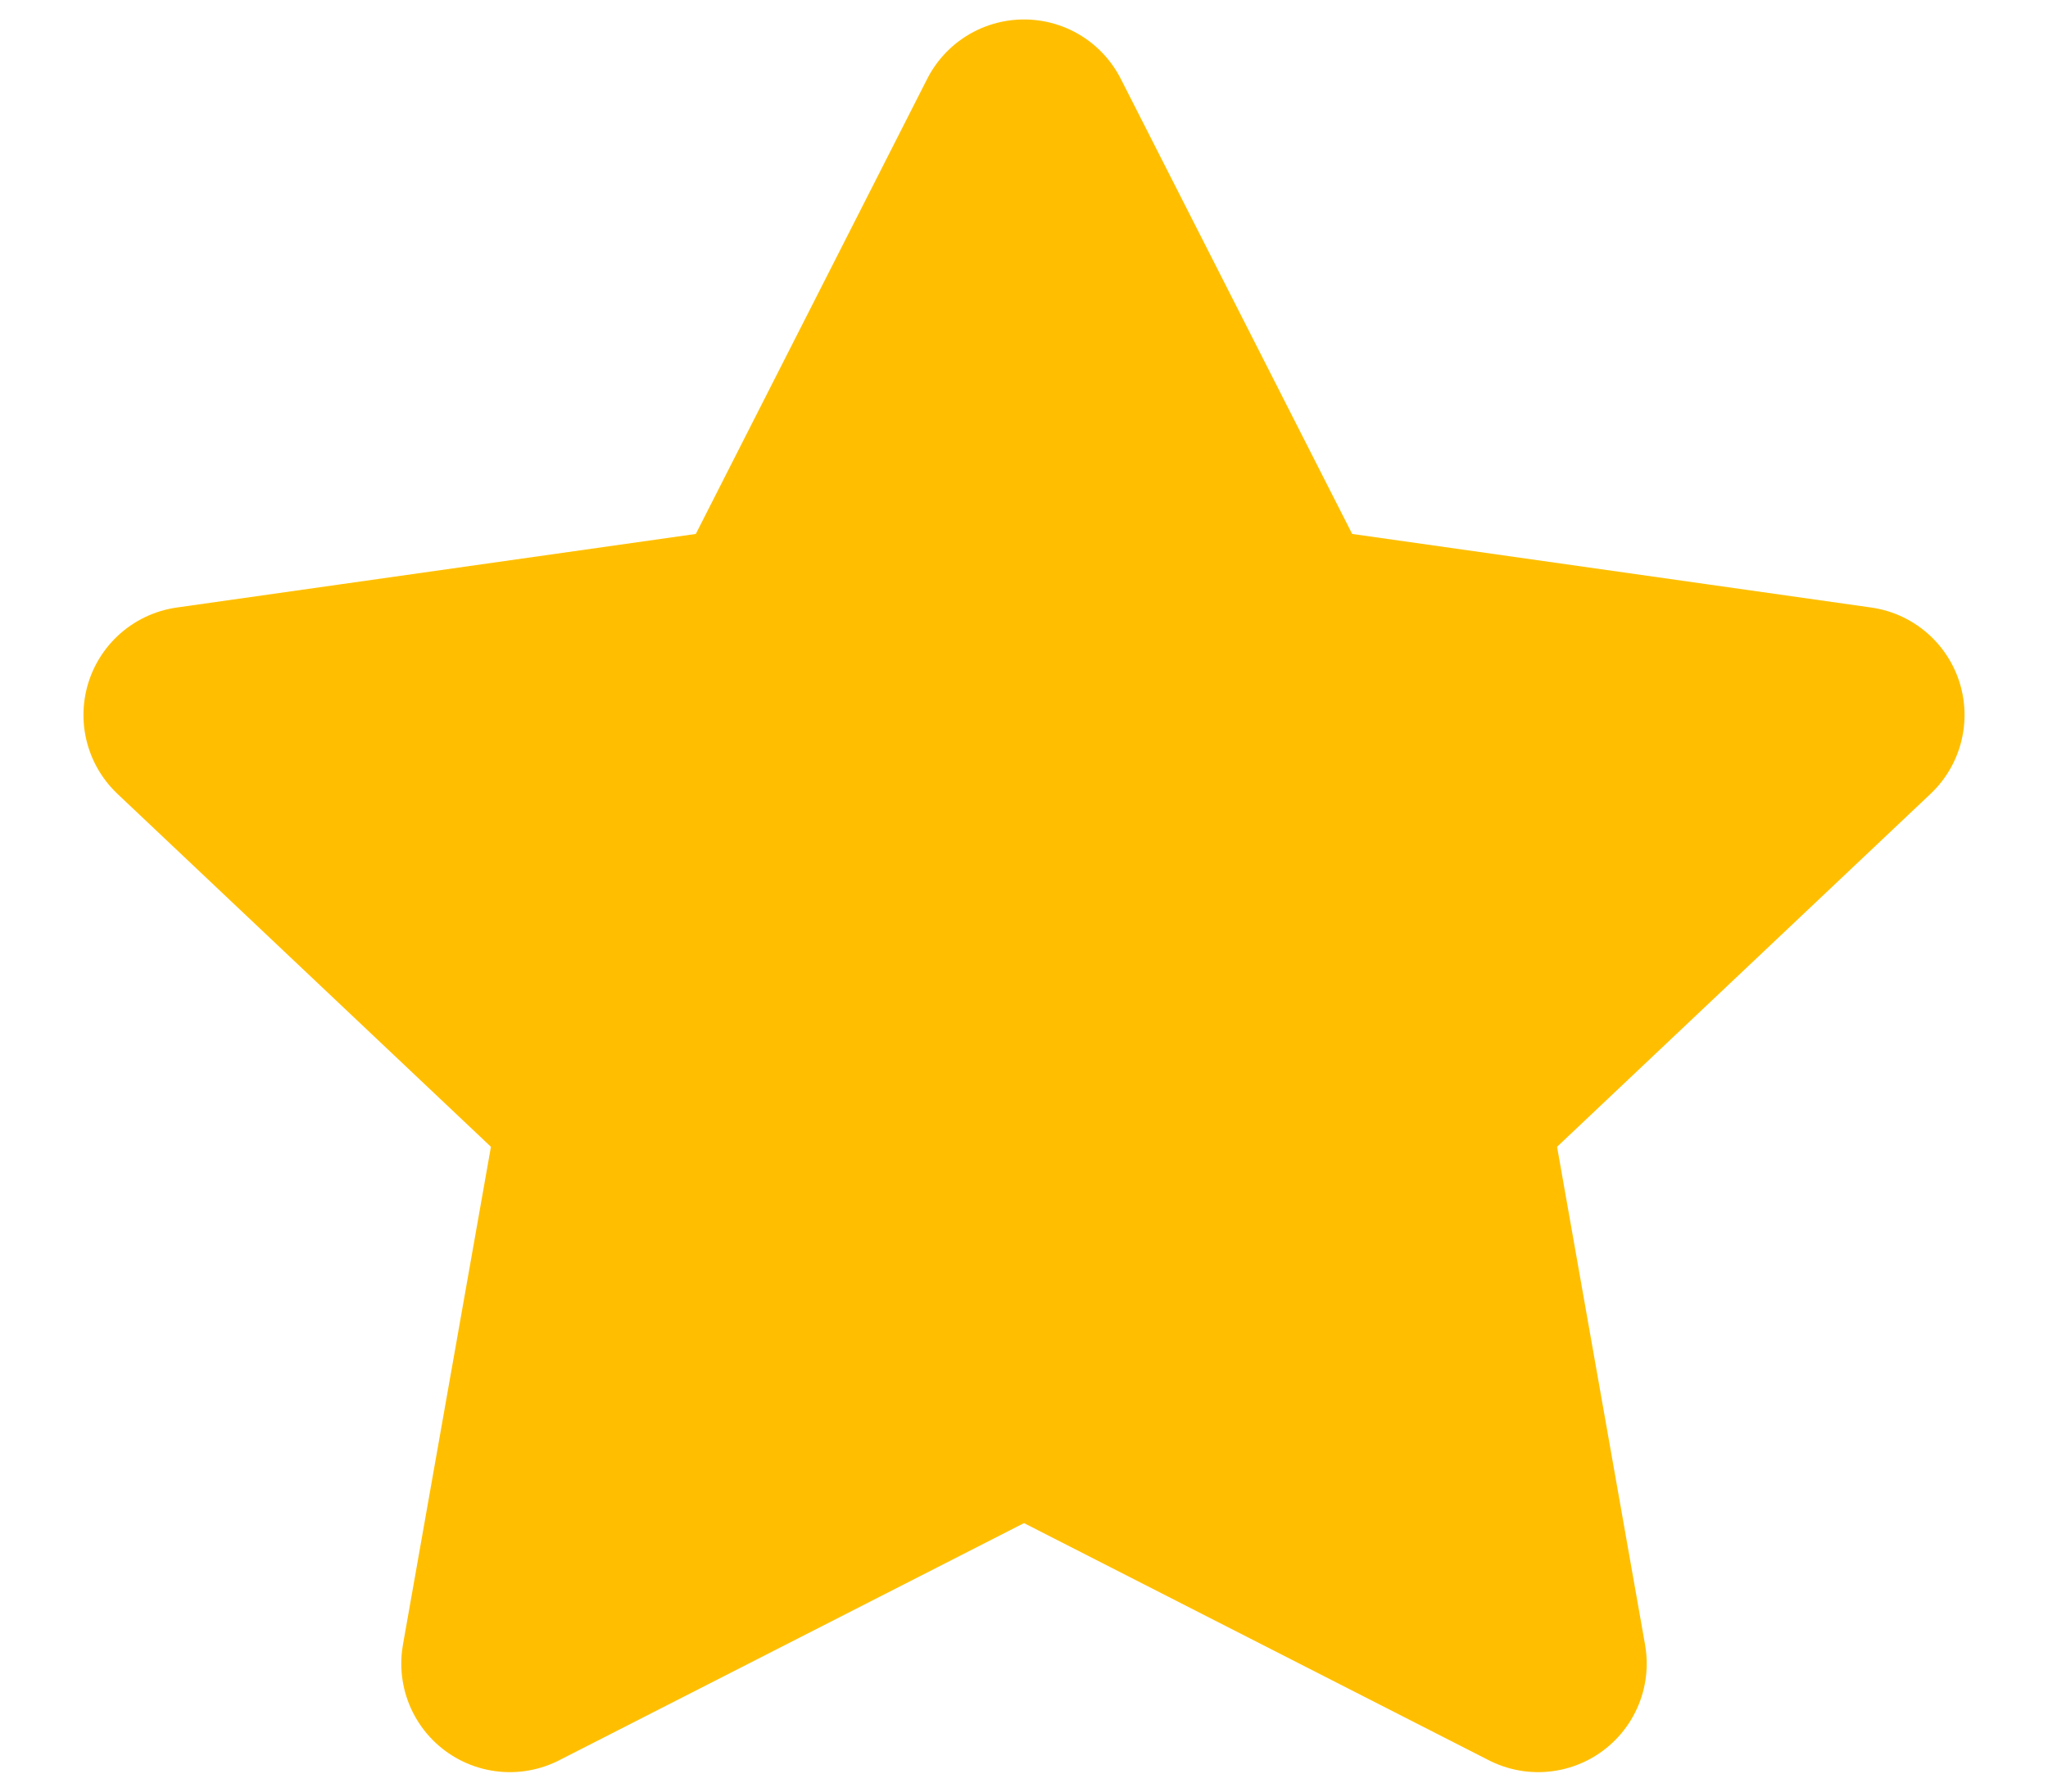 <svg width="16" height="14" viewBox="0 0 16 14" fill="none" xmlns="http://www.w3.org/2000/svg">
<path id="Vector" d="M8 1L10.008 4.95L14.5 5.587L11.25 8.659L12.017 13L8 10.95L3.983 13L4.75 8.659L1.5 5.587L5.992 4.95L8 1Z" fill="#FFBF00" stroke="#FFBF00" stroke-width="1.696" stroke-linecap="round" stroke-linejoin="round"/>
</svg>
